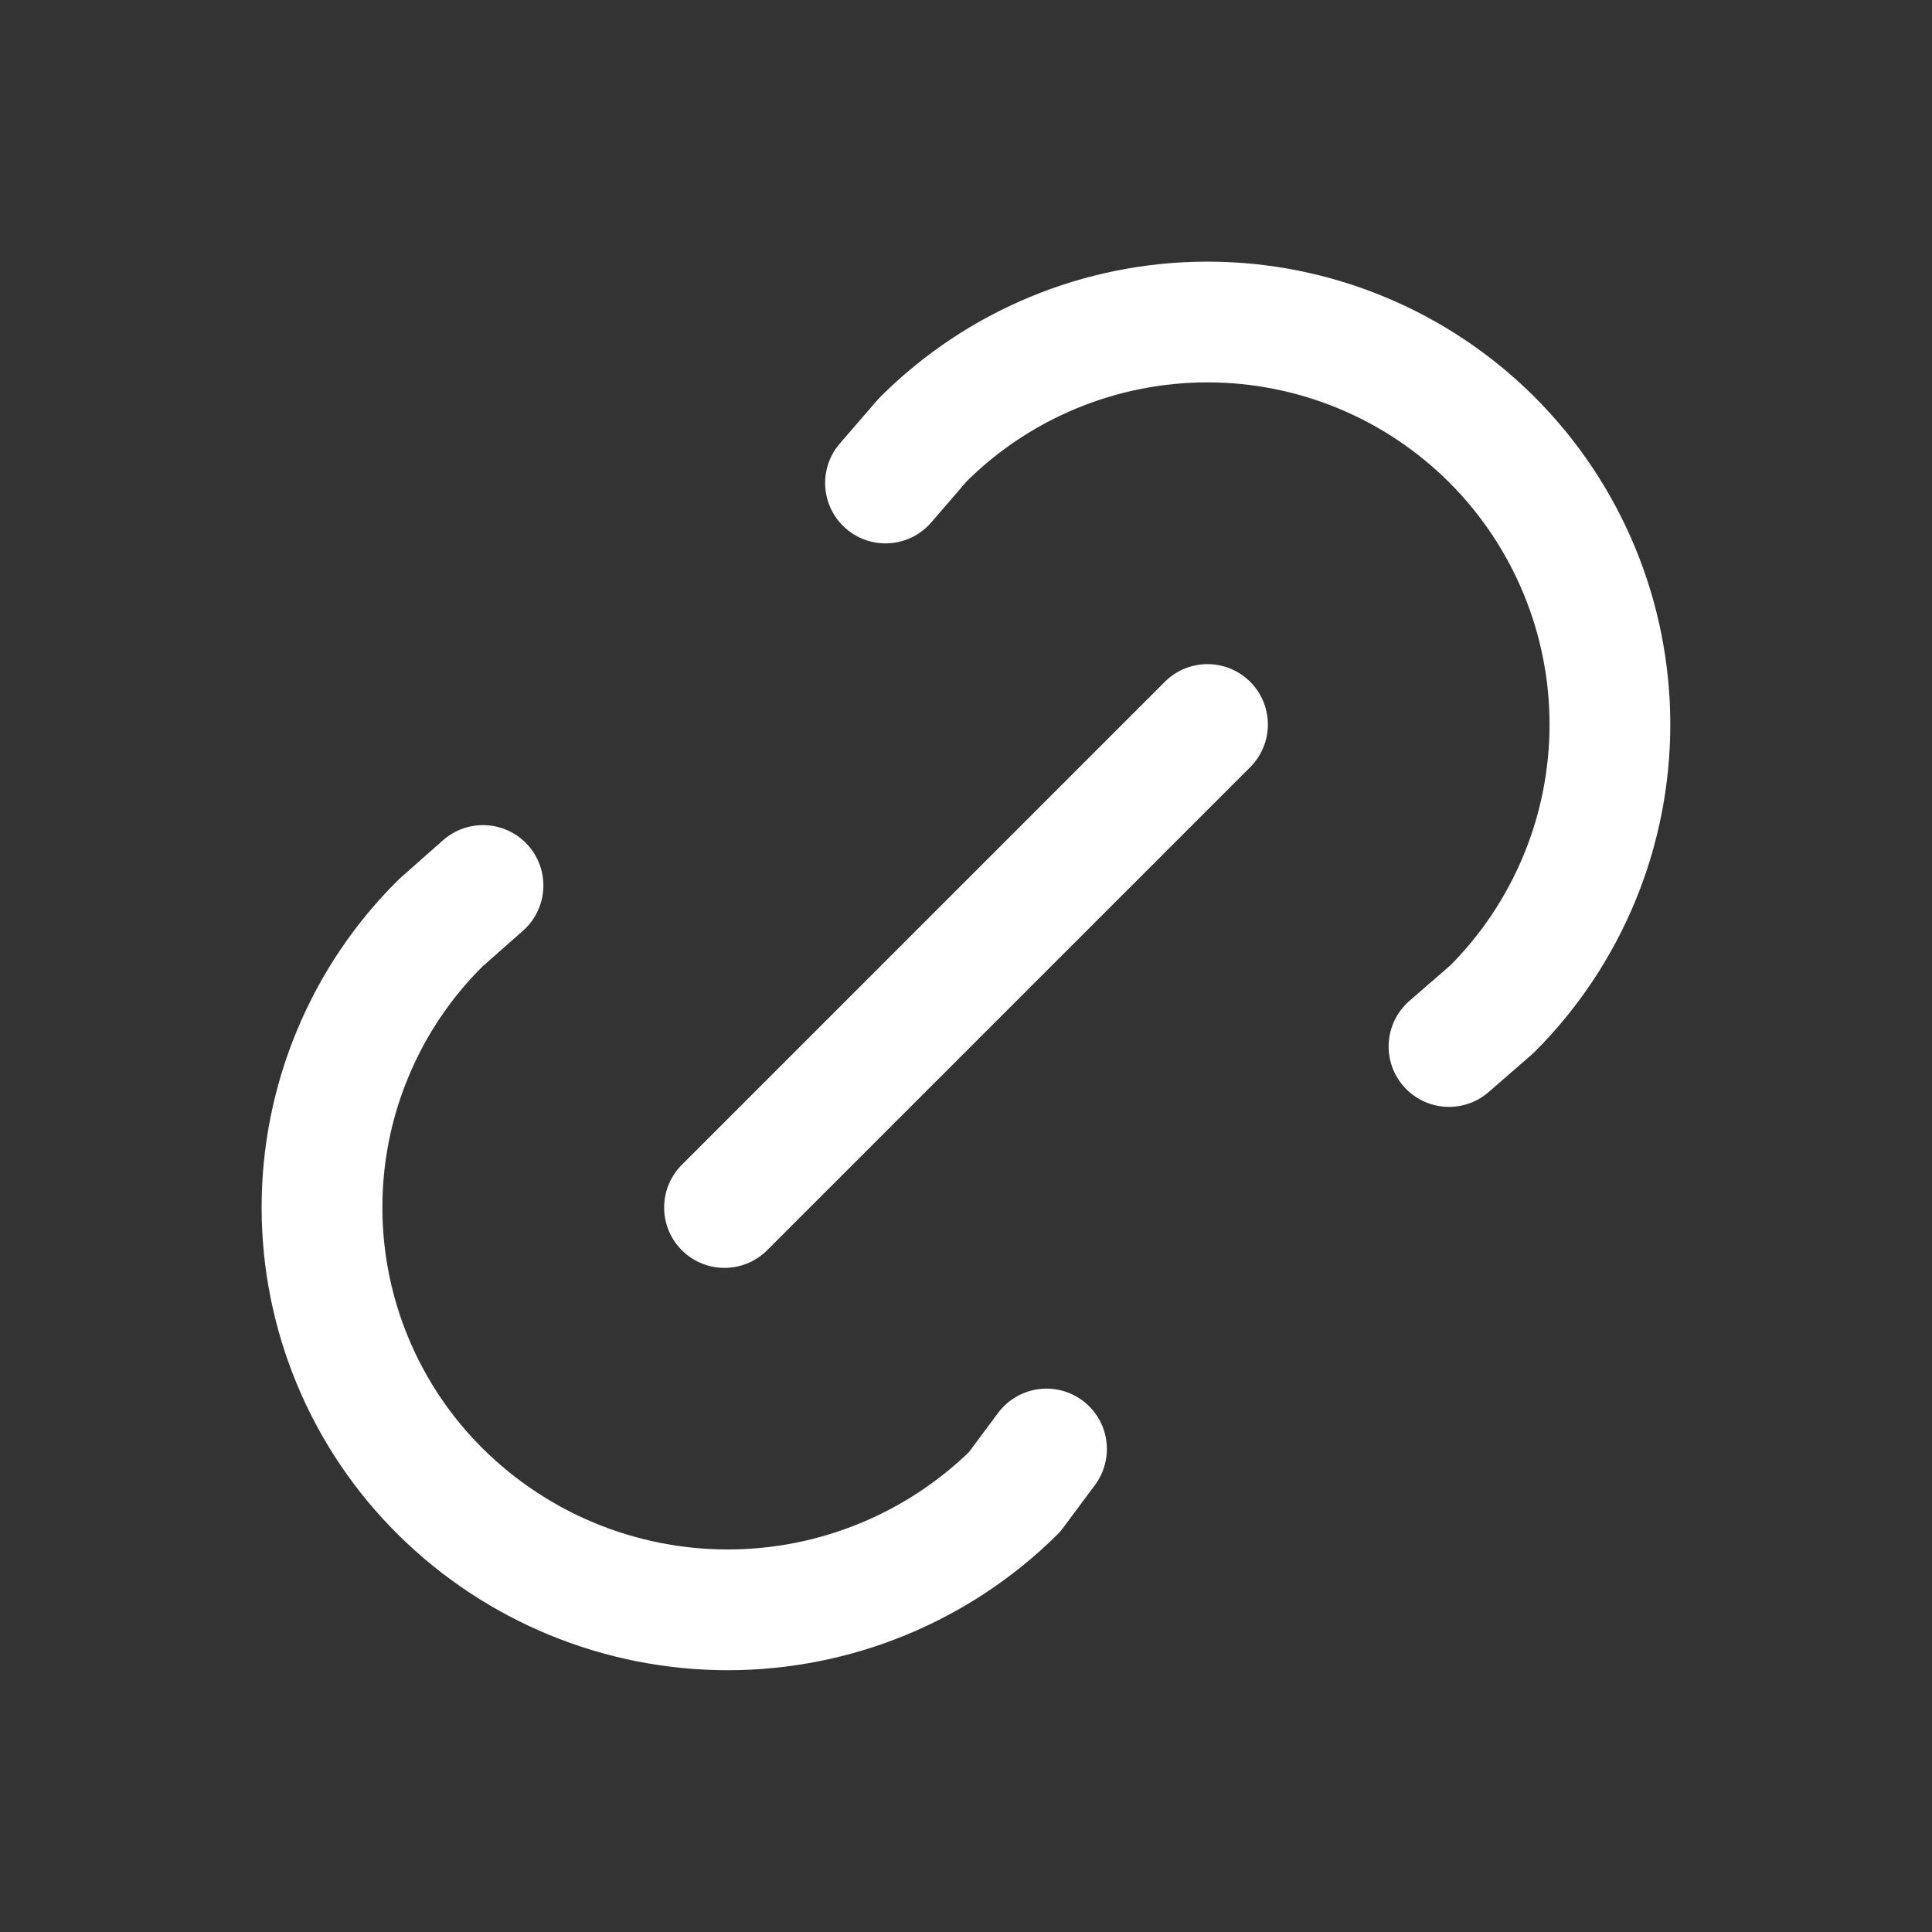 <svg width="24" height="24" viewBox="0 0 24 24" fill="none" xmlns="http://www.w3.org/2000/svg">
<rect x="0" y="0" width="24" height="24" fill="#333333" stroke="none"/>
<g id="Tabler Icon" clip-path="url(#clip0_1780_748)">
<path id="Vector" d="M9 15L15 9" stroke="white" stroke-width="1.5" stroke-linecap="round" stroke-linejoin="round"/>
<path id="Vector_2" d="M11 6L11.463 5.464C12.401 4.526 13.673 4 14.999 4C16.325 4 17.597 4.527 18.535 5.464C19.472 6.402 19.999 7.674 19.999 9C19.999 10.326 19.472 11.598 18.534 12.536L18 13" stroke="white" stroke-width="1.5" stroke-linecap="round" stroke-linejoin="round"/>
<path id="Vector_3" d="M13 18L12.603 18.534C11.654 19.472 10.374 19.998 9.04 19.998C7.705 19.998 6.425 19.472 5.476 18.534C5.008 18.072 4.637 17.521 4.384 16.914C4.13 16.307 4 15.656 4 14.998C4 14.341 4.13 13.69 4.384 13.083C4.637 12.476 5.008 11.925 5.476 11.463L6 11" stroke="white" stroke-width="1.5" stroke-linecap="round" stroke-linejoin="round"/>
</g>
<defs>
<clipPath id="clip0_1780_748">
<rect width="24" height="24" fill="white"/>
</clipPath>
</defs>
</svg>
